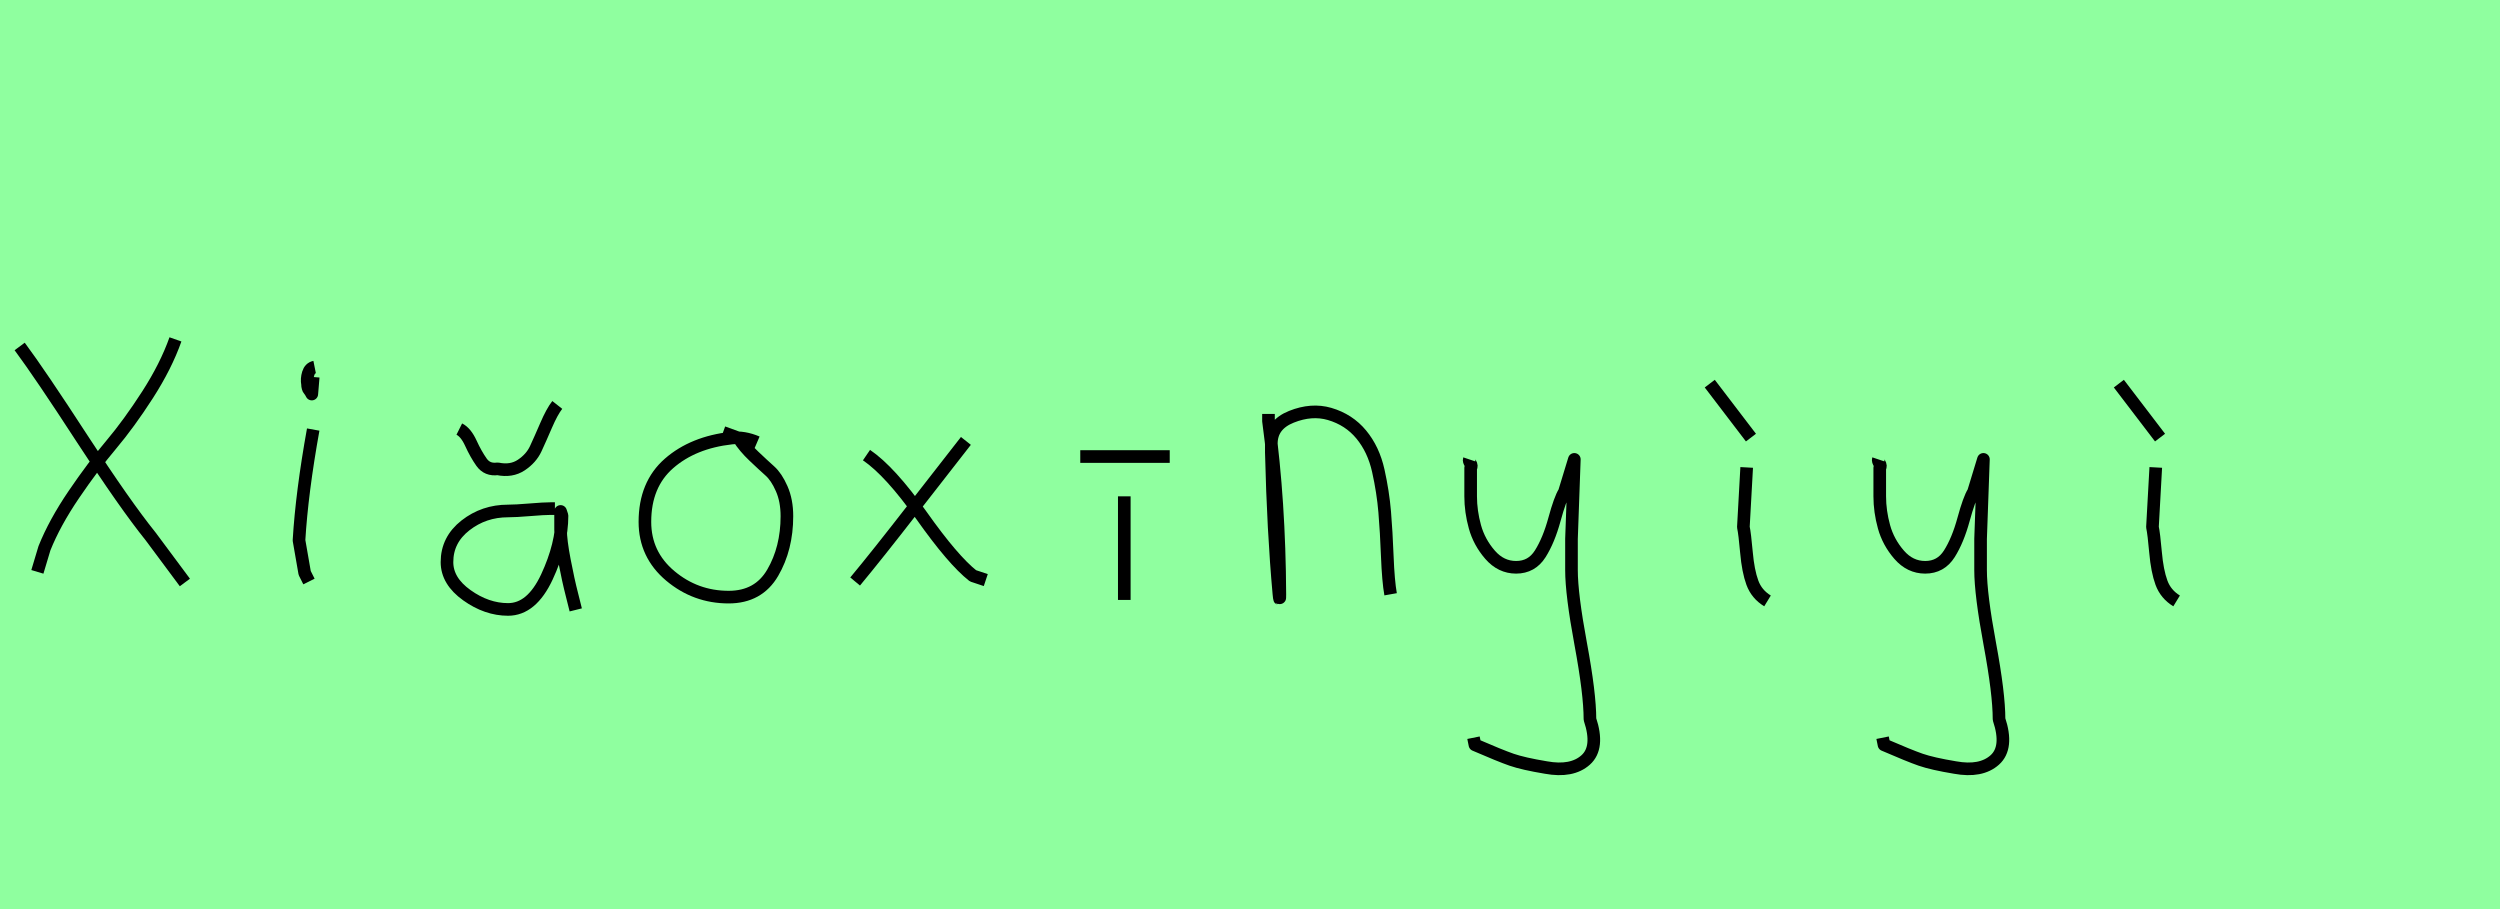 <?xml version="1.0" encoding="utf-8" standalone="no"?>
<!DOCTYPE svg PUBLIC "-//W3C//DTD SVG 1.1//EN"
  "http://www.w3.org/Graphics/SVG/1.1/DTD/svg11.dtd">
<svg xmlns:xlink="http://www.w3.org/1999/xlink" width="198pt" height="72pt" viewBox="0 0 198 72" xmlns="http://www.w3.org/2000/svg" version="1.1">
 <defs>
  <style type="text/css">*{stroke-linejoin: round; stroke-linecap: butt}</style>
 </defs>
 <g id="figure_1">
  <g id="patch_1">
   <path d="M 0 72 
L 198 72 
L 198 0 
L 0 0 
z
" style="fill: #8fff9f"/>
  </g>
  <g id="axes_1">
   <g id="patch_2">
    <path d="M 13.895 26.879 
Q 13.147 28.997 11.683 31.272 
Q 10.218 33.546 8.801 35.228 
Q 7.383 36.91 5.857 39.153 
Q 4.33 41.397 3.52 43.422 
L 2.96 45.291 
M 1.558 27.44 
Q 3.178 29.62 6.527 34.776 
Q 9.876 39.932 11.932 42.487 
L 14.642 46.132 
" clip-path="url(#p6eca6ef559)" style="fill: none; stroke: #000000; stroke-linejoin: miter"/>
   </g>
  </g>
  <g id="axes_2">
   <g id="patch_3">
    <path d="M 24.919 29.072 
Q 24.544 29.147 24.412 29.578 
Q 24.281 30.009 24.356 30.421 
Q 24.356 30.571 24.394 30.703 
Q 24.431 30.834 24.487 30.89 
Q 24.544 30.946 24.6 31.04 
Q 24.656 31.134 24.694 31.209 
L 24.806 29.859 
M 24.806 34.02 
Q 23.906 39.007 23.681 42.793 
L 24.131 45.38 
L 24.469 46.055 
" clip-path="url(#p0524d3fc8f)" style="fill: none; stroke: #000000; stroke-linejoin: miter"/>
   </g>
  </g>
  <g id="axes_3">
   <g id="patch_4">
    <path d="M 36.376 33.983 
Q 36.901 34.245 37.295 35.108 
Q 37.688 35.97 38.138 36.607 
Q 38.588 37.245 39.413 37.132 
Q 40.5 37.357 41.287 36.832 
Q 42.075 36.307 42.431 35.539 
Q 42.787 34.77 43.255 33.683 
Q 43.724 32.596 44.136 32.071 
M 43.949 40.281 
L 43.612 40.281 
Q 43.087 40.281 41.962 40.375 
Q 40.837 40.469 40.238 40.469 
Q 38.326 40.469 36.864 41.612 
Q 35.401 42.756 35.401 44.518 
Q 35.401 46.017 36.976 47.142 
Q 38.551 48.267 40.238 48.267 
Q 42.112 48.267 43.312 45.699 
Q 44.511 43.13 44.511 40.844 
L 44.399 40.506 
L 44.399 40.844 
L 44.399 41.968 
Q 44.399 42.793 44.699 44.368 
Q 44.999 45.942 45.299 47.104 
L 45.599 48.304 
" clip-path="url(#p1501433710)" style="fill: none; stroke: #000000; stroke-linejoin: miter"/>
   </g>
  </g>
  <g id="axes_4">
   <g id="patch_5">
    <path d="M 59.962 35.033 
Q 58.912 34.583 57.937 34.695 
Q 54.9 35.033 52.989 36.701 
Q 51.077 38.369 51.077 41.331 
Q 51.077 43.918 53.082 45.605 
Q 55.088 47.292 57.712 47.292 
Q 60.074 47.292 61.199 45.361 
Q 62.323 43.43 62.323 40.881 
Q 62.323 39.644 61.911 38.707 
Q 61.499 37.769 60.974 37.301 
Q 60.449 36.832 59.699 36.12 
Q 58.949 35.408 58.5 34.695 
L 57.262 34.245 
" clip-path="url(#p0850b3debf)" style="fill: none; stroke: #000000; stroke-linejoin: miter"/>
   </g>
  </g>
  <g id="axes_5">
   <g id="patch_6">
    <path d="M 76.499 34.92 
Q 75.637 36.007 72.525 40.019 
Q 69.413 44.03 67.726 46.055 
M 68.626 36.045 
Q 70.501 37.32 72.994 40.844 
Q 75.487 44.368 77.061 45.605 
L 78.074 45.942 
" clip-path="url(#ped1661902f)" style="fill: none; stroke: #000000; stroke-linejoin: miter"/>
   </g>
  </g>
  <g id="axes_6">
   <g id="patch_7">
    <path d="M 85.557 36.157 
L 92.643 36.157 
M 89.044 39.307 
L 89.044 47.517 
" clip-path="url(#p76f04251ed)" style="fill: none; stroke: #000000; stroke-linejoin: miter"/>
   </g>
  </g>
  <g id="axes_7">
   <g id="patch_8">
    <path d="M 100.464 32.783 
L 100.464 33.346 
Q 101.326 39.719 101.364 47.067 
Q 101.364 47.817 101.289 47.029 
Q 100.839 42.081 100.689 35.82 
L 100.689 35.145 
Q 100.689 33.646 102.282 33.008 
Q 103.875 32.371 105.3 32.783 
Q 106.837 33.233 107.812 34.414 
Q 108.787 35.595 109.161 37.282 
Q 109.536 38.969 109.668 40.544 
Q 109.799 42.118 109.874 44.068 
Q 109.949 46.017 110.136 47.067 
" clip-path="url(#p36edaf0b0d)" style="fill: none; stroke: #000000; stroke-linejoin: miter"/>
   </g>
  </g>
  <g id="axes_8">
   <g id="patch_9">
    <path d="M 116.364 36.382 
Q 116.326 36.495 116.458 36.701 
Q 116.589 36.907 116.476 37.057 
L 116.476 39.307 
Q 116.476 40.506 116.814 41.725 
Q 117.151 42.943 118.013 43.937 
Q 118.876 44.93 120.075 44.93 
Q 121.313 44.93 121.987 43.862 
Q 122.662 42.793 123.112 41.144 
Q 123.562 39.494 123.899 38.969 
L 124.687 36.382 
L 124.462 42.681 
L 124.462 45.155 
Q 124.462 47.067 125.193 51.003 
Q 125.924 54.94 125.924 56.964 
Q 126.674 59.214 125.586 60.188 
Q 124.499 61.163 122.437 60.788 
Q 120.638 60.488 119.719 60.17 
Q 118.801 59.851 116.814 58.989 
L 116.701 58.426 
" clip-path="url(#p6de0f806c0)" style="fill: none; stroke: #000000; stroke-linejoin: miter"/>
   </g>
  </g>
  <g id="axes_9">
   <g id="patch_10">
    <path d="M 135.413 30.384 
L 138.675 34.658 
M 138.337 37.02 
L 138.075 41.743 
Q 138.187 42.268 138.319 43.749 
Q 138.45 45.23 138.787 46.148 
Q 139.125 47.067 139.987 47.592 
" clip-path="url(#p3cb4db5e4f)" style="fill: none; stroke: #000000; stroke-linejoin: miter"/>
   </g>
  </g>
  <g id="axes_10">
   <g id="patch_11">
    <path d="M 148.764 36.382 
Q 148.726 36.495 148.858 36.701 
Q 148.989 36.907 148.876 37.057 
L 148.876 39.307 
Q 148.876 40.506 149.214 41.725 
Q 149.551 42.943 150.413 43.937 
Q 151.276 44.93 152.475 44.93 
Q 153.713 44.93 154.387 43.862 
Q 155.062 42.793 155.512 41.144 
Q 155.962 39.494 156.299 38.969 
L 157.087 36.382 
L 156.862 42.681 
L 156.862 45.155 
Q 156.862 47.067 157.593 51.003 
Q 158.324 54.94 158.324 56.964 
Q 159.074 59.214 157.986 60.188 
Q 156.899 61.163 154.837 60.788 
Q 153.038 60.488 152.119 60.17 
Q 151.201 59.851 149.214 58.989 
L 149.101 58.426 
" clip-path="url(#p8467ef45dc)" style="fill: none; stroke: #000000; stroke-linejoin: miter"/>
   </g>
  </g>
  <g id="axes_11">
   <g id="patch_12">
    <path d="M 167.813 30.384 
L 171.075 34.658 
M 170.737 37.02 
L 170.475 41.743 
Q 170.587 42.268 170.719 43.749 
Q 170.85 45.23 171.187 46.148 
Q 171.525 47.067 172.387 47.592 
" clip-path="url(#pe52e543310)" style="fill: none; stroke: #000000; stroke-linejoin: miter"/>
   </g>
  </g>
 </g>
 <defs>
  <clipPath id="p6eca6ef559">
   <rect x="0" y="13.233" width="16.2" height="45.173"/>
  </clipPath>
  <clipPath id="p0524d3fc8f">
   <rect x="21.807" y="8.64" width="4.986" height="54.36"/>
  </clipPath>
  <clipPath id="p1501433710">
   <rect x="33.527" y="8.64" width="13.946" height="54.36"/>
  </clipPath>
  <clipPath id="p0850b3debf">
   <rect x="49.202" y="8.64" width="14.996" height="54.36"/>
  </clipPath>
  <clipPath id="ped1661902f">
   <rect x="65.852" y="8.64" width="14.096" height="54.36"/>
  </clipPath>
  <clipPath id="p76f04251ed">
   <rect x="83.683" y="8.64" width="10.835" height="54.36"/>
  </clipPath>
  <clipPath id="p36edaf0b0d">
   <rect x="98.589" y="8.64" width="13.421" height="54.36"/>
  </clipPath>
  <clipPath id="p6de0f806c0">
   <rect x="114.452" y="8.64" width="14.096" height="54.36"/>
  </clipPath>
  <clipPath id="p3cb4db5e4f">
   <rect x="133.539" y="8.64" width="8.323" height="54.36"/>
  </clipPath>
  <clipPath id="p8467ef45dc">
   <rect x="146.852" y="8.64" width="14.096" height="54.36"/>
  </clipPath>
  <clipPath id="pe52e543310">
   <rect x="165.939" y="8.64" width="8.323" height="54.36"/>
  </clipPath>
 </defs>
</svg>
